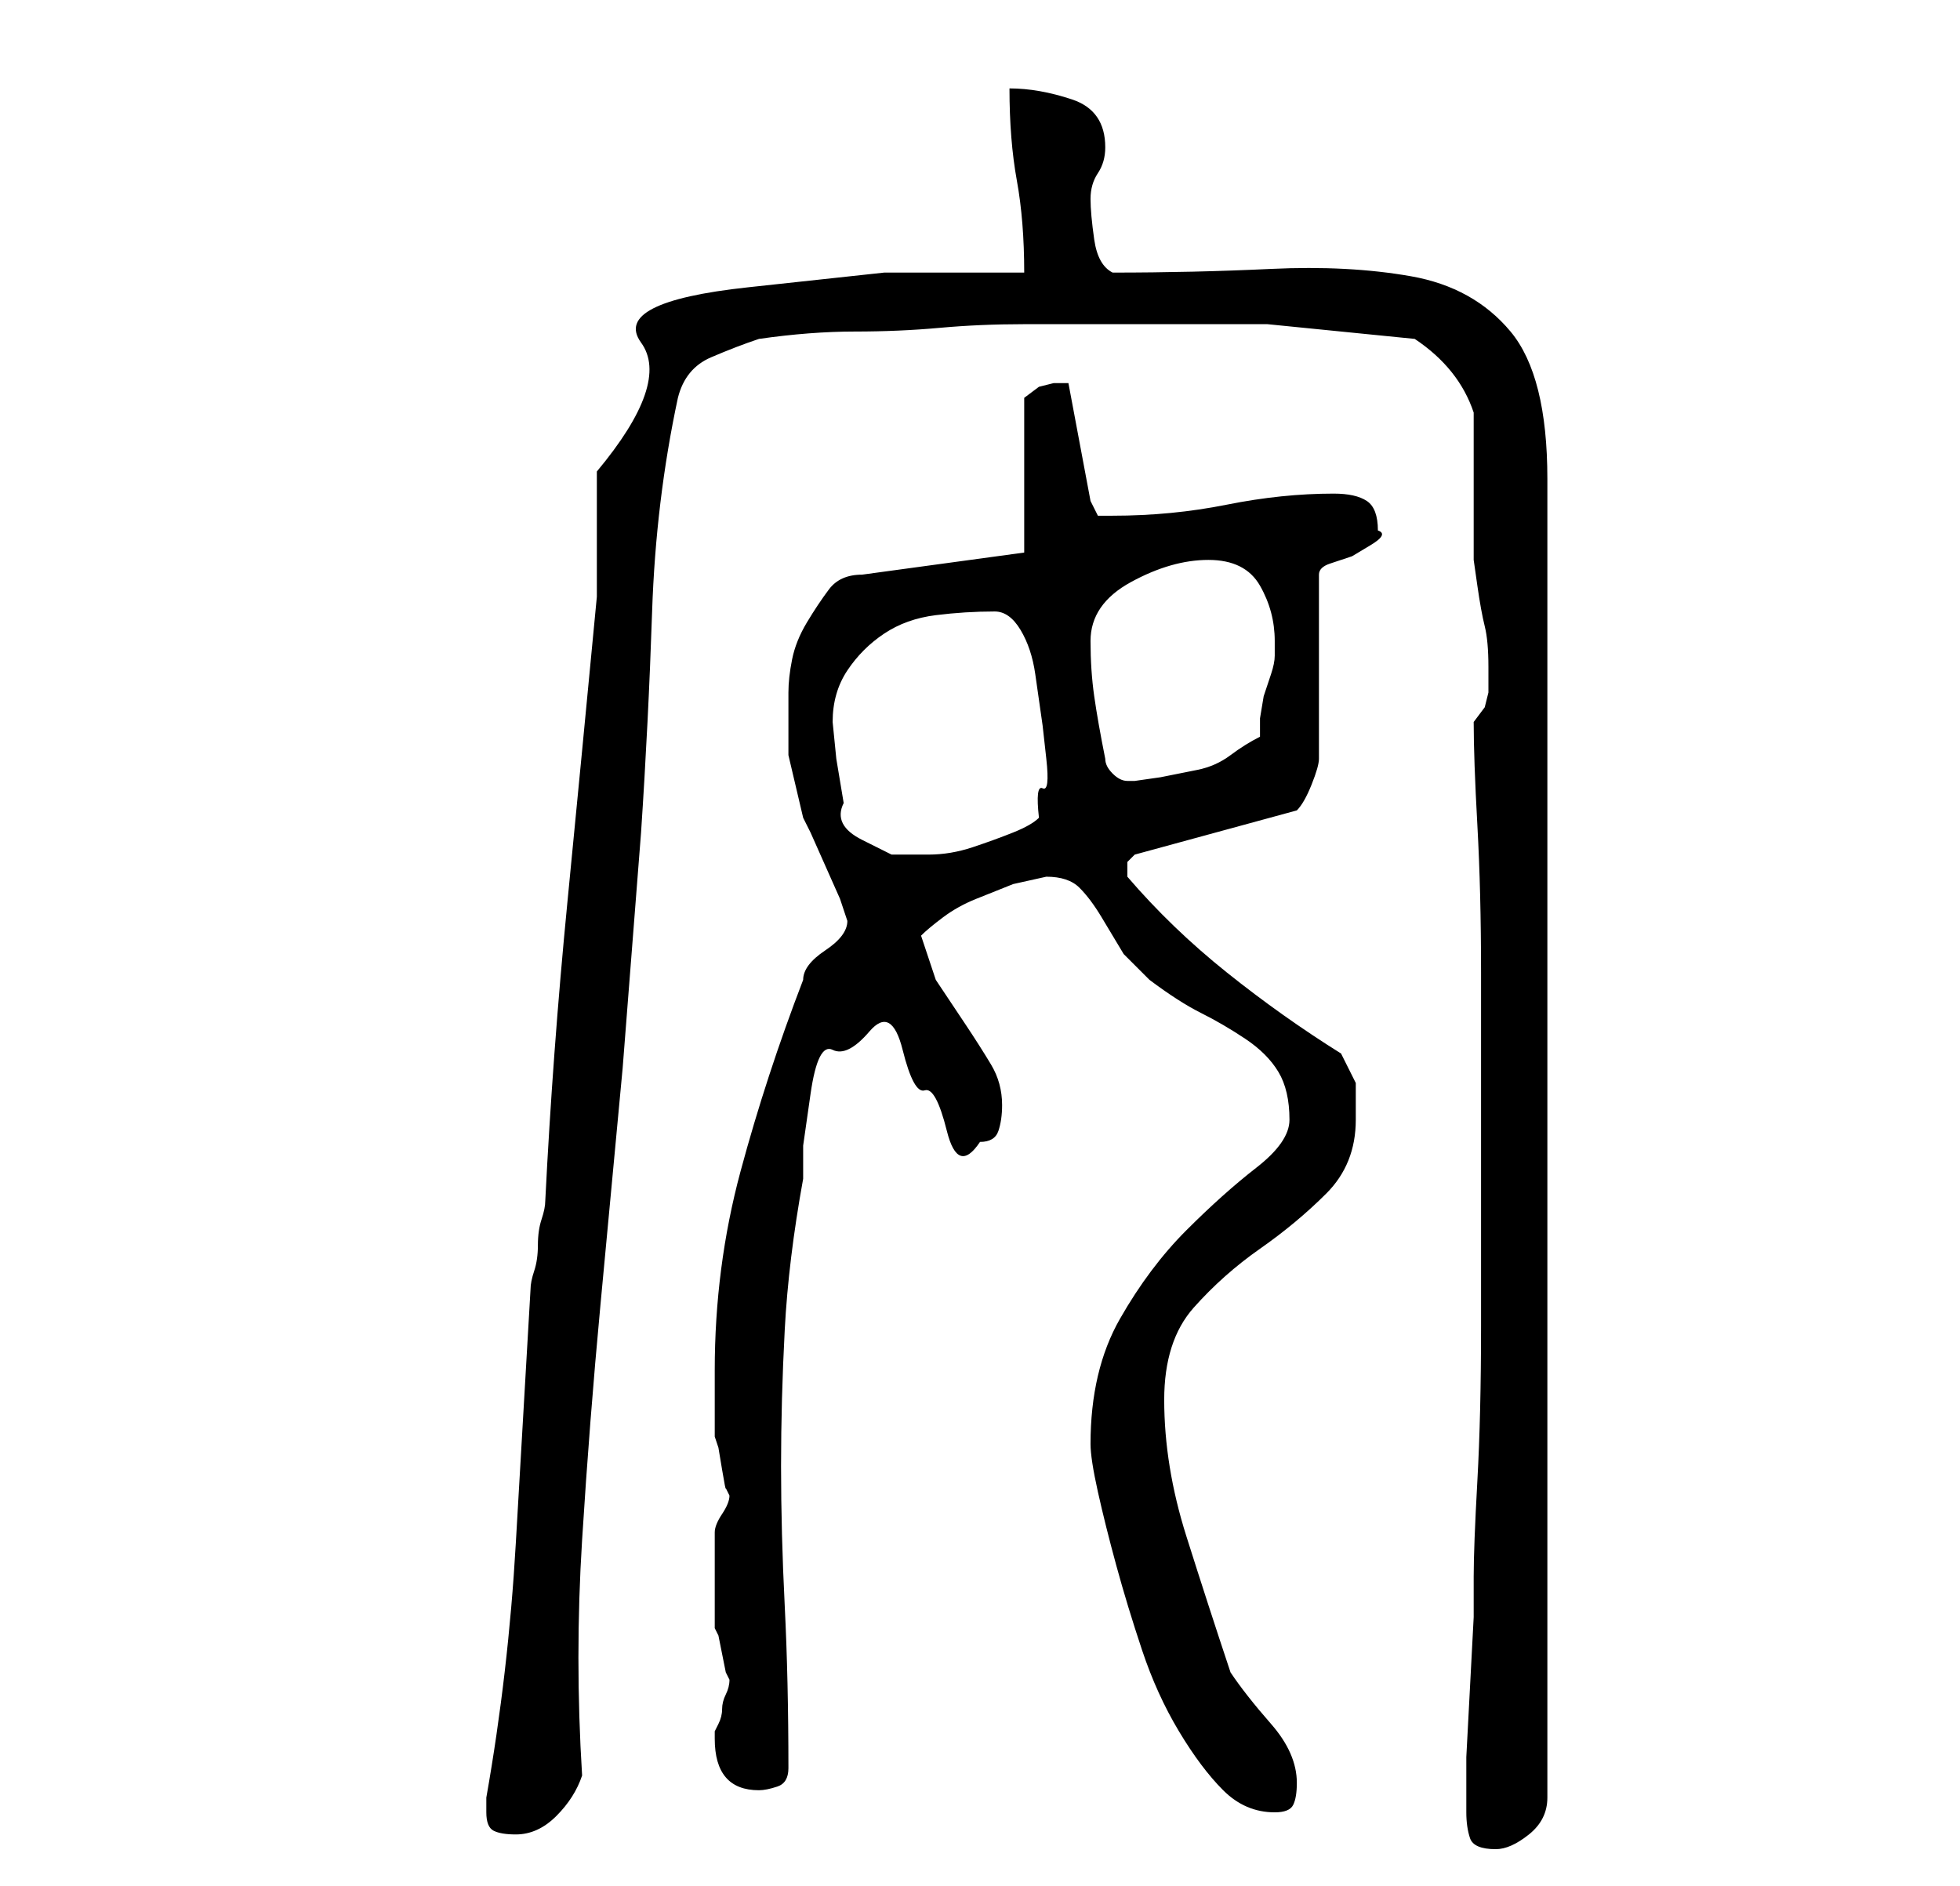 <?xml version="1.0" standalone="no"?>
<!DOCTYPE svg PUBLIC "-//W3C//DTD SVG 1.1//EN" "http://www.w3.org/Graphics/SVG/1.1/DTD/svg11.dtd" >
<svg xmlns="http://www.w3.org/2000/svg" xmlns:xlink="http://www.w3.org/1999/xlink" version="1.1" viewBox="-10 0 266 256">
   <path fill="currentColor"
d="M189 246q0 2 0.5 3.5t3.5 1.5q2 0 4.5 -2t2.5 -5v-179q0 -14 -5 -20t-13.5 -7.5t-19 -1t-21.5 0.5q-2 -1 -2.5 -4.5t-0.5 -5.5t1 -3.5t1 -3.5q0 -5 -4.5 -6.5t-8.5 -1.5q0 7 1 12.5t1 12.5h-19t-18.5 2t-14.5 7.5t-6 17.5v3v5v6v3q-2 21 -4 41.5t-3 40.5q0 1 -0.5 2.5
t-0.5 3.5t-0.5 3.5t-0.5 2.5q-1 17 -2 34.5t-4 34.5v2q0 2 1 2.5t3 0.5q3 0 5.5 -2.5t3.5 -5.5q-1 -16 0 -32t2.5 -32l3 -32t2.5 -32q1 -15 1.5 -30t3.5 -29q1 -4 4.5 -5.5t6.5 -2.5q7 -1 13 -1t11.5 -0.5t11.5 -0.5h12h21t20 2q3 2 5 4.5t3 5.5v4v6v6v4t0.5 3.5t1 5.5
t0.5 5.5v3.5l-0.5 2t-1.5 2q0 5 0.5 14t0.5 20v24v24q0 12 -0.5 21t-0.5 13v5.5t-0.5 9.5t-0.5 9.5v5.5v2zM138 196q0 2 1 6.5t2.5 10t3.5 11.5t5 11t6 8t7 3q2 0 2.5 -1t0.5 -3q0 -4 -3.5 -8t-5.5 -7q-3 -9 -6 -18.5t-3 -18.5q0 -8 4 -12.5t9 -8t9 -7.5t4 -10v-5t-2 -4
q-8 -5 -15.5 -11t-13.5 -13v-1v-1l0.5 -0.5l0.5 -0.5l22 -6q1 -1 2 -3.5t1 -3.5v-25q0 -1 1.5 -1.5l3 -1t2.5 -1.5t1 -2q0 -3 -1.5 -4t-4.5 -1q-7 0 -14.5 1.5t-15.5 1.5h-2t-1 -2l-3 -16h-2l-2 0.5t-2 1.5v21l-22 3q-3 0 -4.5 2t-3 4.5t-2 5t-0.5 4.5v8.5t2 8.5l1 2t2 4.5
t2 4.5t1 3q0 2 -3 4t-3 4q-5 13 -8.5 26t-3.5 27v5v4l0.5 1.5t0.5 3t0.5 2.5l0.5 1q0 1 -1 2.5t-1 2.5v2.5v3.5v3.5v3.5l0.5 1t0.5 2.5t0.5 2.5l0.5 1q0 1 -0.5 2t-0.5 2t-0.5 2l-0.5 1v1q0 7 6 7q1 0 2.5 -0.5t1.5 -2.5q0 -12 -0.5 -22t-0.5 -19t0.5 -18.5t2.5 -20.5v-4.5
t1 -7t3 -6t5 -2.5t4.5 2.5t3 5.5t3 5.5t4.5 1.5q2 0 2.5 -1.5t0.5 -3.5q0 -3 -1.5 -5.5t-3.5 -5.5l-4 -6t-2 -6q1 -1 3 -2.5t4.5 -2.5l5 -2t4.5 -1q3 0 4.5 1.5t3 4l3 5t3.5 3.5q4 3 7 4.5t6 3.5t4.5 4.5t1.5 6.5q0 3 -4.5 6.5t-9.5 8.5t-9 12t-4 17zM103 98q0 -4 2 -7t5 -5
t7 -2.5t8 -0.5q2 0 3.5 2.5t2 6l1 7t0.5 4.5t-0.5 4t-0.5 4q-1 1 -3.5 2t-5.5 2t-6 1h-5t-4 -2t-2.5 -5l-1 -6t-0.5 -5zM140 103q-1 -5 -1.5 -8.5t-0.5 -7.5q0 -5 5.5 -8t10.5 -3t7 3.5t2 7.5v2q0 1 -0.5 2.5l-1 3t-0.5 3v2.5q-2 1 -4 2.5t-4.5 2l-5 1t-3.5 0.5h-1
q-1 0 -2 -1t-1 -2z" />
</svg>
